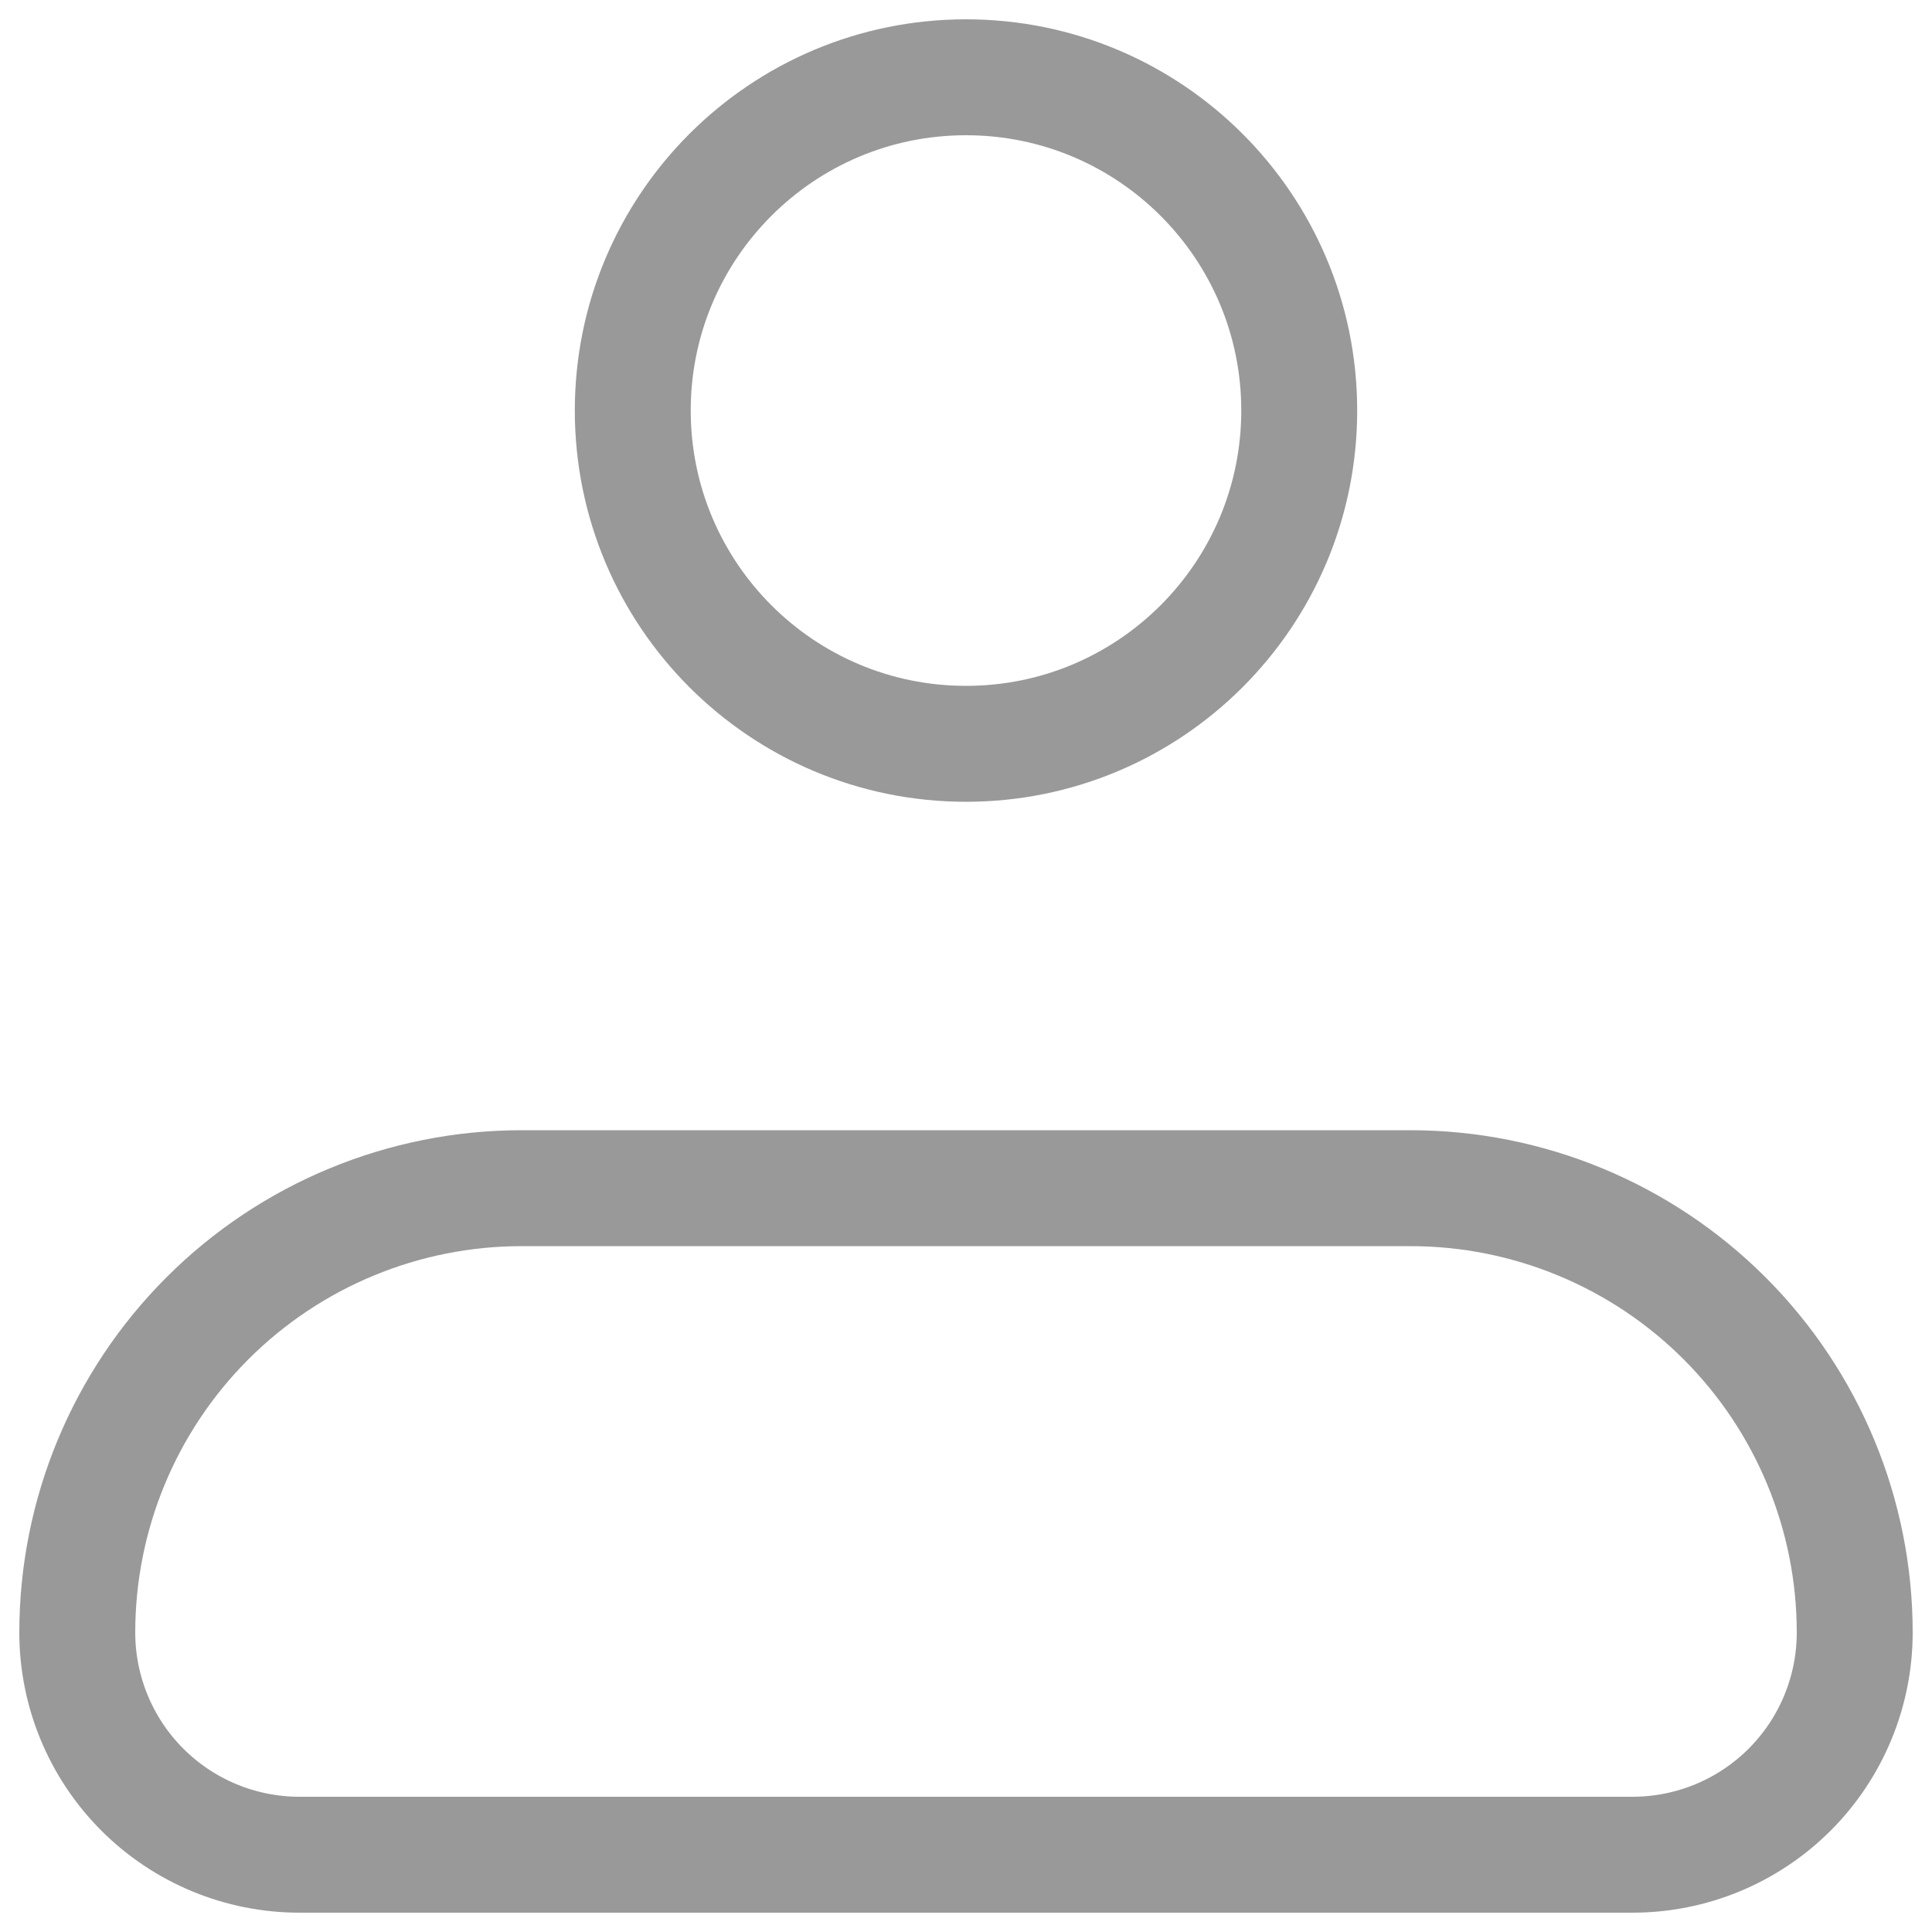 <svg width="25" height="25" viewBox="0 0 25 25" fill="none" xmlns="http://www.w3.org/2000/svg">
<path d="M1 21.125C1 19.6 1.606 18.137 2.684 17.059C3.762 15.981 5.225 15.375 6.75 15.375H18.25C19.775 15.375 21.238 15.981 22.316 17.059C23.394 18.137 24 19.6 24 21.125C24 21.887 23.697 22.619 23.158 23.158C22.619 23.697 21.887 24 21.125 24H3.875C3.112 24 2.381 23.697 1.842 23.158C1.303 22.619 1 21.887 1 21.125Z" stroke="#999999" stroke-width="1.5" stroke-linejoin="round"/>
<path d="M12.5 9.625C14.882 9.625 16.812 7.694 16.812 5.312C16.812 2.931 14.882 1 12.5 1C10.118 1 8.188 2.931 8.188 5.312C8.188 7.694 10.118 9.625 12.5 9.625Z" stroke="#999999" stroke-width="1.5"/>
</svg>
